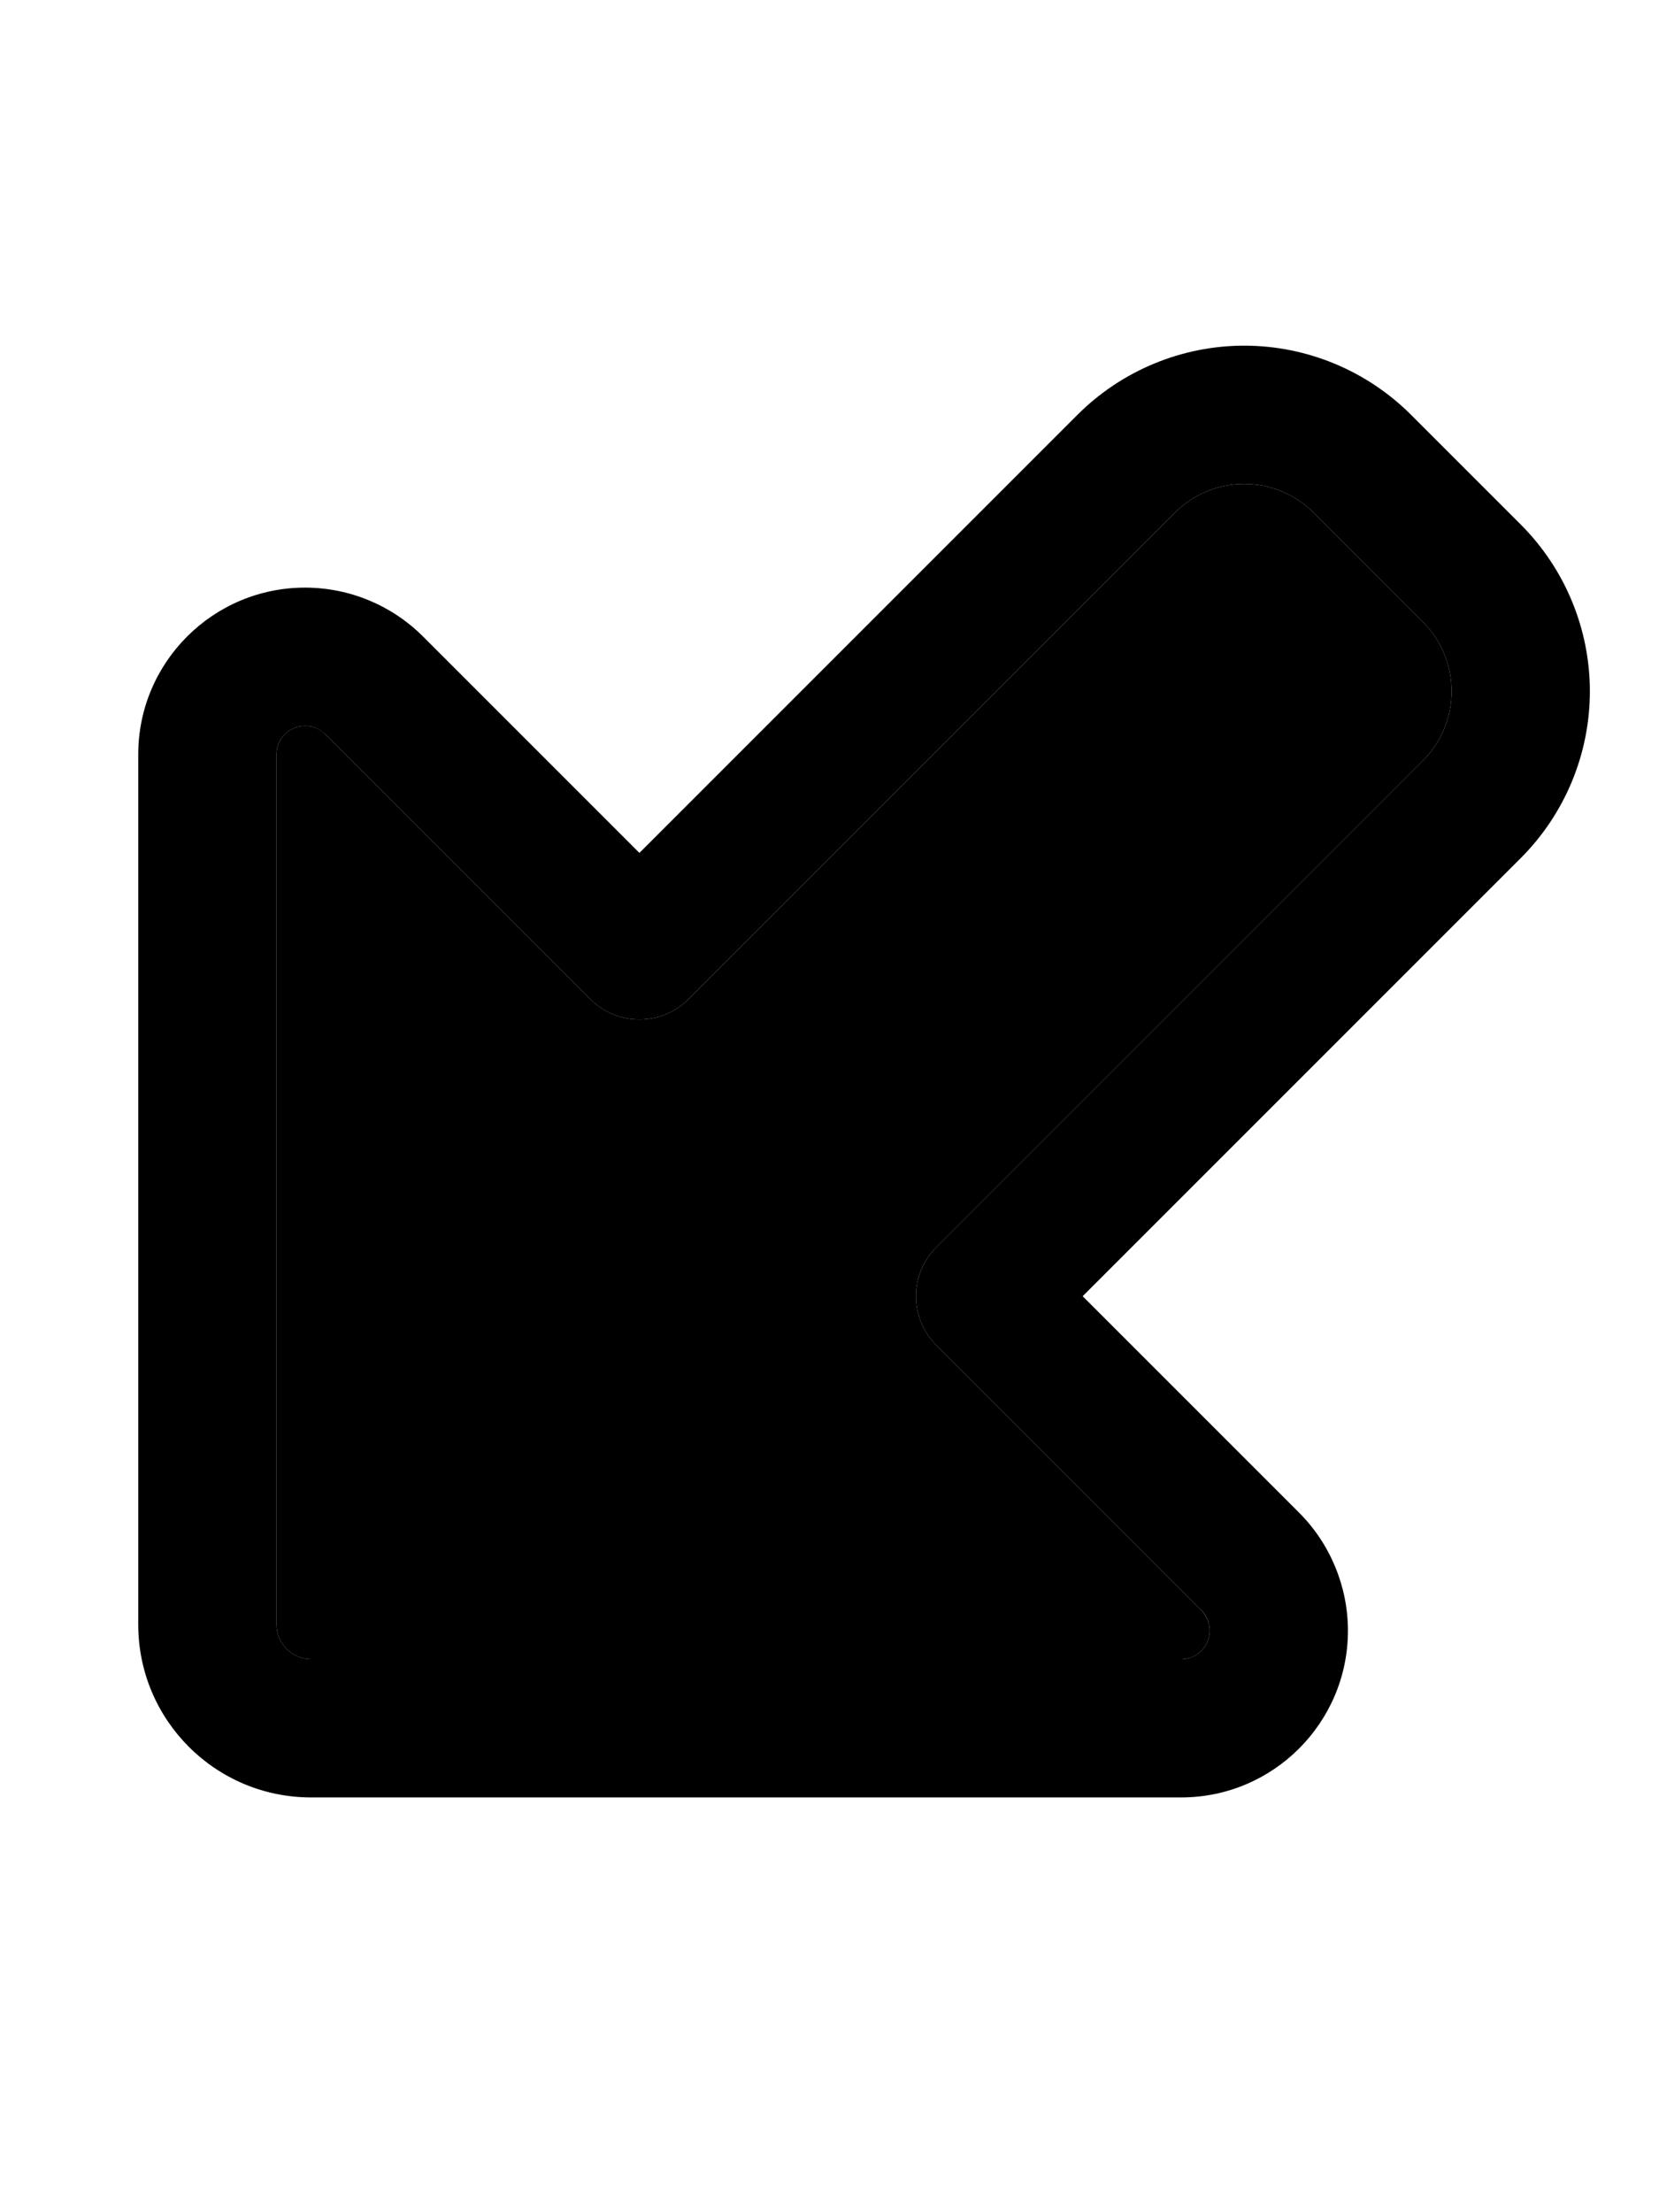 <svg xmlns="http://www.w3.org/2000/svg" viewBox="0 0 384 512"><path class="pr-icon-duotone-secondary" d="M64 174.6L64 376c0 4.4 3.6 8 8 8l201.4 0c3.7 0 6.6-3 6.6-6.6c0-1.8-.7-3.4-1.9-4.7l-61.4-61.4c-3-3-4.7-7.1-4.7-11.3s1.7-8.3 4.7-11.3L329.4 176c4.2-4.2 6.6-10 6.6-16s-2.4-11.8-6.6-16L304 118.6c-4.2-4.2-10-6.6-16-6.6s-11.8 2.4-16 6.6L159.3 231.3c-6.2 6.2-16.4 6.2-22.6 0L75.3 169.9c-1.2-1.2-2.9-1.9-4.7-1.9c-3.7 0-6.6 3-6.6 6.6z"/><path class="pr-icon-duotone-primary" d="M72 384c-4.4 0-8-3.6-8-8l0-201.4c0-3.7 3-6.6 6.6-6.6c1.8 0 3.4 .7 4.7 1.9l61.4 61.4c6.2 6.2 16.4 6.2 22.6 0L272 118.6c4.2-4.2 10-6.6 16-6.6s11.8 2.4 16 6.6L329.4 144c4.2 4.2 6.6 10 6.6 16s-2.4 11.8-6.6 16L216.7 288.7c-3 3-4.7 7.1-4.7 11.3s1.7 8.3 4.7 11.3l61.4 61.4c1.2 1.2 1.9 2.9 1.9 4.7c0 3.7-3 6.6-6.6 6.6L72 384zM288 80c-14.5 0-28.4 5.8-38.6 16L148 197.4 97.9 147.3C90.7 140.1 80.9 136 70.6 136C49.3 136 32 153.3 32 174.6L32 376c0 22.1 17.9 40 40 40l201.4 0c21.3 0 38.6-17.3 38.6-38.6c0-10.2-4.1-20.1-11.3-27.3L250.6 300 352 198.6c10.2-10.2 16-24.1 16-38.6s-5.8-28.4-16-38.6L326.6 96C316.4 85.8 302.5 80 288 80z"/></svg>